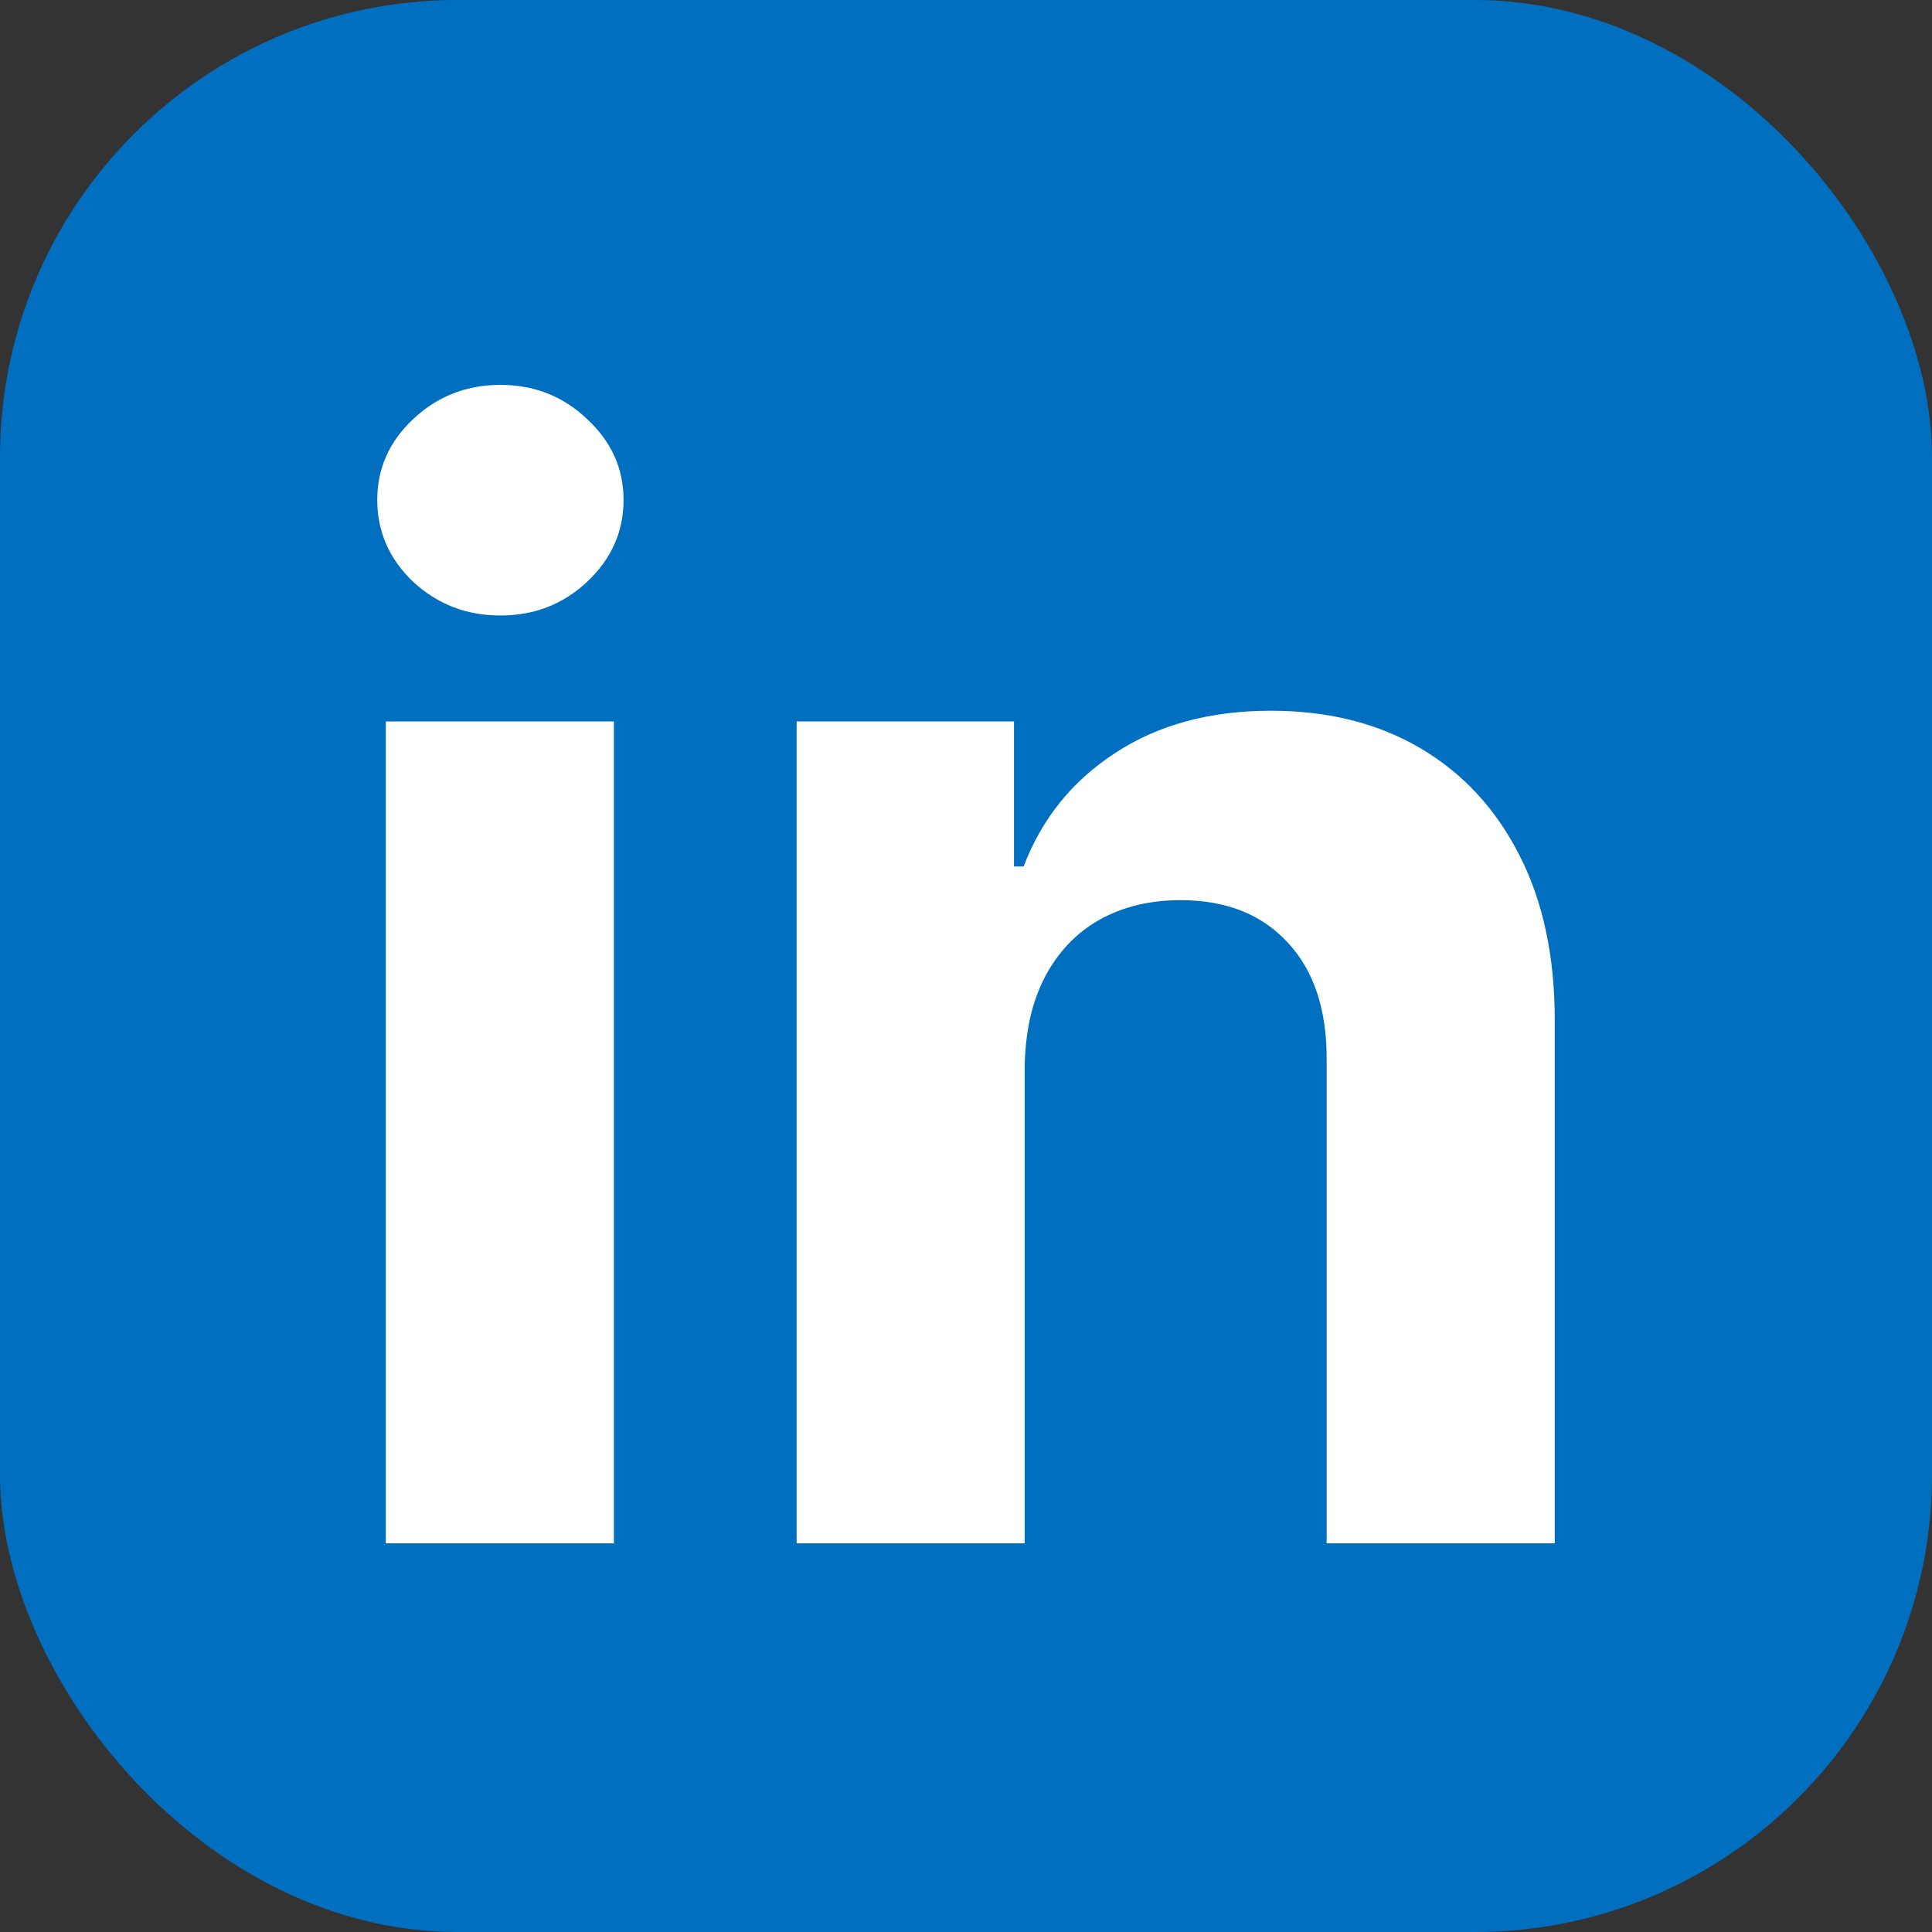 <svg width="507" height="507" viewBox="0 0 507 507" fill="none" xmlns="http://www.w3.org/2000/svg">
<rect x="0" y="0" width="507" height="507" fill="#333333" stroke="none"/>
<rect width="507" height="507" rx="120" fill="#006FC0"/>
<path d="M101.248 405V189.321H161.102V405H101.248ZM131.316 161.519C122.417 161.519 114.783 158.57 108.414 152.673C102.138 146.682 99 139.521 99 131.189C99 122.952 102.138 115.884 108.414 109.987C114.783 103.996 122.417 101 131.316 101C140.214 101 147.801 103.996 154.077 109.987C160.446 115.884 163.631 122.952 163.631 131.189C163.631 139.521 160.446 146.682 154.077 152.673C147.801 158.57 140.214 161.519 131.316 161.519Z" fill="white"/>
<path d="M268.903 280.311V405H209.049V189.321H266.093V227.374H268.622C273.399 214.83 281.407 204.908 292.647 197.606C303.888 190.211 317.516 186.513 333.534 186.513C348.521 186.513 361.587 189.79 372.734 196.342C383.88 202.895 392.545 212.256 398.727 224.425C404.909 236.501 408 250.917 408 267.673V405H348.146V278.345C348.24 265.146 344.868 254.849 338.03 247.454C331.192 239.965 321.778 236.22 309.789 236.22C301.733 236.22 294.615 237.952 288.432 241.416C282.344 244.879 277.567 249.934 274.101 256.581C270.729 263.133 268.996 271.043 268.903 280.311Z" fill="white"/>
</svg>

